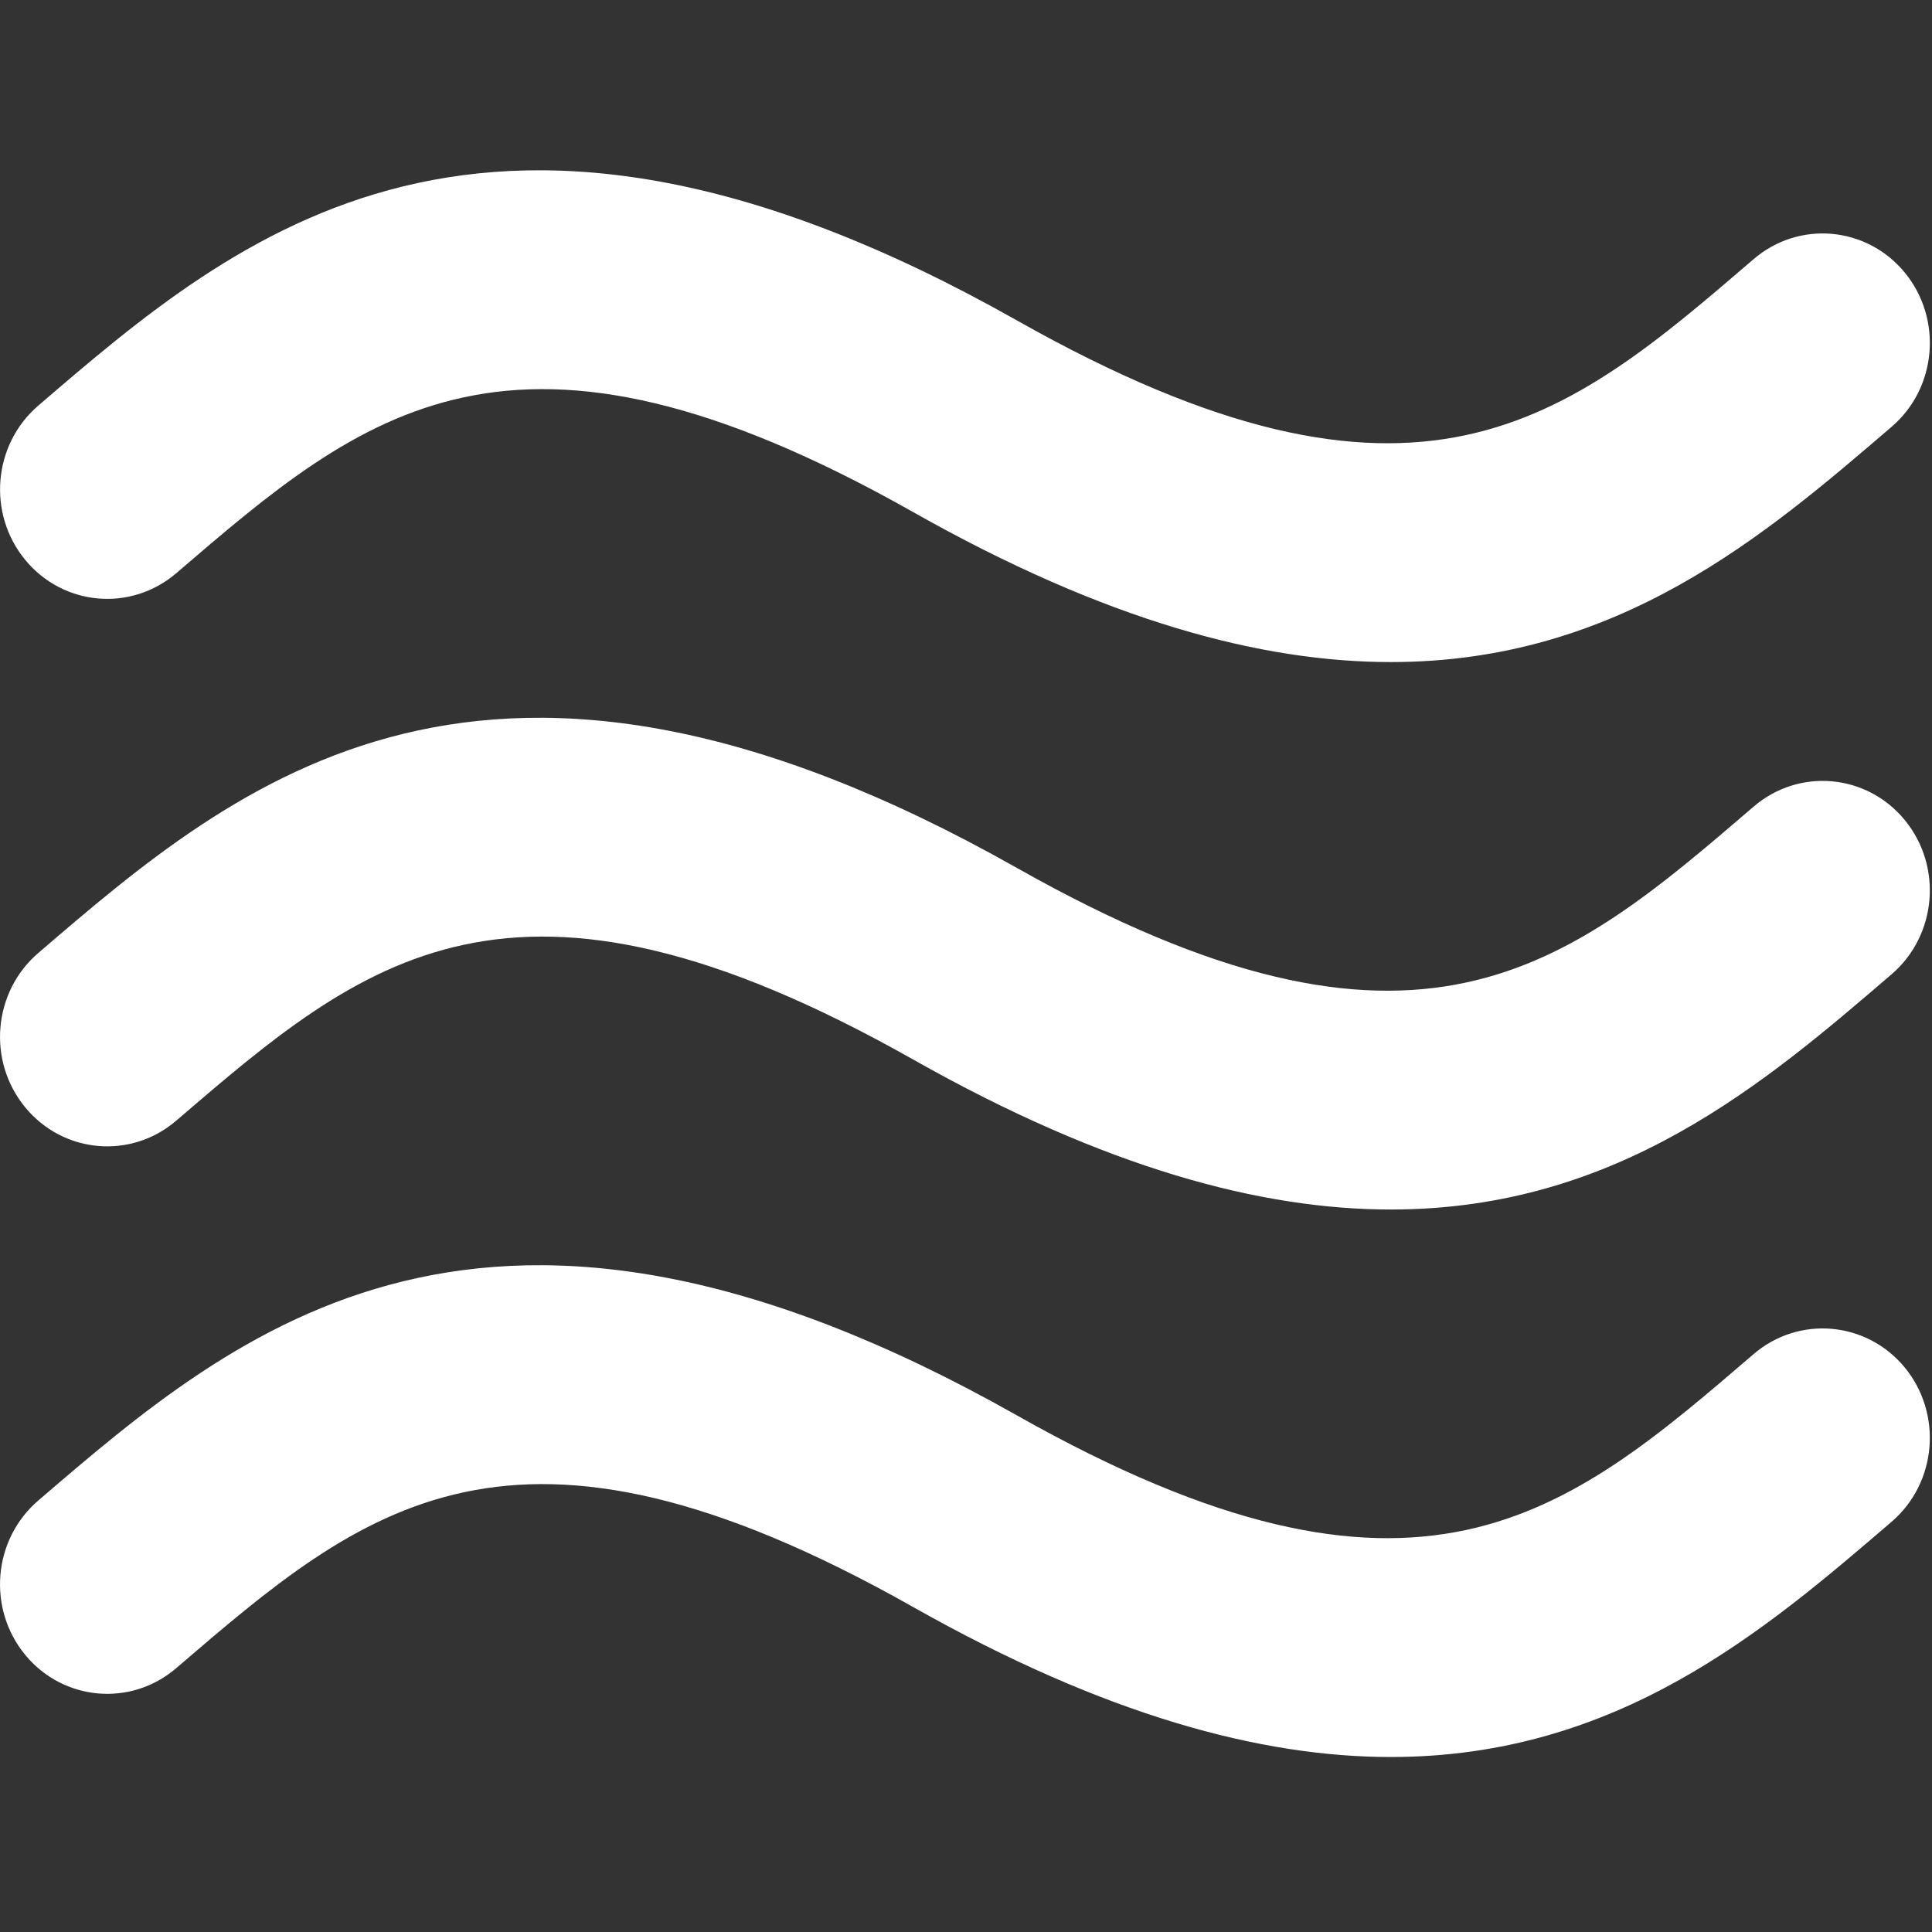 <?xml version="1.0" encoding="UTF-8" standalone="no"?>
<!-- Generator: Adobe Illustrator 16.0.0, SVG Export Plug-In . SVG Version: 6.00 Build 0)  -->

<svg
   xmlns:dc="http://purl.org/dc/elements/1.1/"
   xmlns:cc="http://creativecommons.org/ns#"
   xmlns:rdf="http://www.w3.org/1999/02/22-rdf-syntax-ns#"
   xmlns:svg="http://www.w3.org/2000/svg"
   xmlns="http://www.w3.org/2000/svg"
   xmlns:sodipodi="http://sodipodi.sourceforge.net/DTD/sodipodi-0.dtd"
   xmlns:inkscape="http://www.inkscape.org/namespaces/inkscape"
   version="1.1"
   x="20px"
   y="45px"
   width="160px"
   height="160px"
   viewBox="20 45 160 160"
   xml:space="preserve"
   id="svg3213"
   inkscape:version="0.48.4 r9939"
   sodipodi:docname="endless-weather-wind-speed.svg"><rect x="20" y="45" width="160" height="160" fill="#333333" stroke="none"/><defs
     id="defs3221" /><sodipodi:namedview
     pagecolor="#ffffff"
     bordercolor="#666666"
     borderopacity="1"
     objecttolerance="10"
     gridtolerance="10"
     guidetolerance="10"
     inkscape:pageopacity="0"
     inkscape:pageshadow="2"
     inkscape:window-width="1366"
     inkscape:window-height="606"
     id="namedview3219"
     showgrid="false"
     inkscape:zoom="1.475"
     inkscape:cx="80"
     inkscape:cy="80"
     inkscape:window-x="0"
     inkscape:window-y="0"
     inkscape:window-maximized="1"
     inkscape:current-layer="svg3213" /><g
     id="WIND"
     style="fill:#ffffff"
     transform="matrix(1.49,0,0,1.49,-49.087,-67.673)"><path
       d="m 56.165,107.478 c 10.413,-8.941 18.635,-16.01 40.949,-3.4 10.718,6.055 19.366,8.342 26.562,8.34 12.604,0 20.768,-7.012 27.832,-13.08 2.518,-2.158 2.841,-6.002 0.724,-8.574 -2.12,-2.572 -5.877,-2.904 -8.396,-0.742 -10.411,8.947 -18.633,16.014 -40.956,3.402 -29.481,-16.654 -43.291,-4.793 -54.387,4.742 -2.517,2.162 -2.843,6 -0.723,8.574 2.116,2.568 5.873,2.9 8.395,0.738 z m 87.669,12.976 c -10.411,8.941 -18.633,16.01 -40.956,3.4 -29.481,-16.656 -43.291,-4.791 -54.387,4.738 -2.517,2.164 -2.843,6 -0.723,8.574 2.117,2.572 5.875,2.906 8.396,0.74 10.413,-8.941 18.635,-16.008 40.949,-3.402 10.718,6.057 19.366,8.342 26.562,8.342 12.604,0 20.768,-7.012 27.832,-13.078 2.518,-2.164 2.841,-6.006 0.724,-8.576 -2.12,-2.574 -5.877,-2.904 -8.397,-0.738 z m 0,30.428 c -10.411,8.943 -18.633,16.01 -40.956,3.4 -29.481,-16.656 -43.291,-4.793 -54.387,4.742 -2.517,2.16 -2.843,6.002 -0.723,8.574 2.117,2.57 5.875,2.902 8.396,0.738 10.413,-8.943 18.635,-16.004 40.949,-3.4 10.718,6.053 19.366,8.34 26.562,8.34 12.604,0 20.768,-7.012 27.832,-13.078 2.518,-2.162 2.841,-6.004 0.724,-8.578 -2.12,-2.568 -5.877,-2.898 -8.397,-0.738 z"
       id="path3216"
       style="fill:#ffffff"
       inkscape:connector-curvature="0" /></g><g
     id="LAYOUT" /></svg>